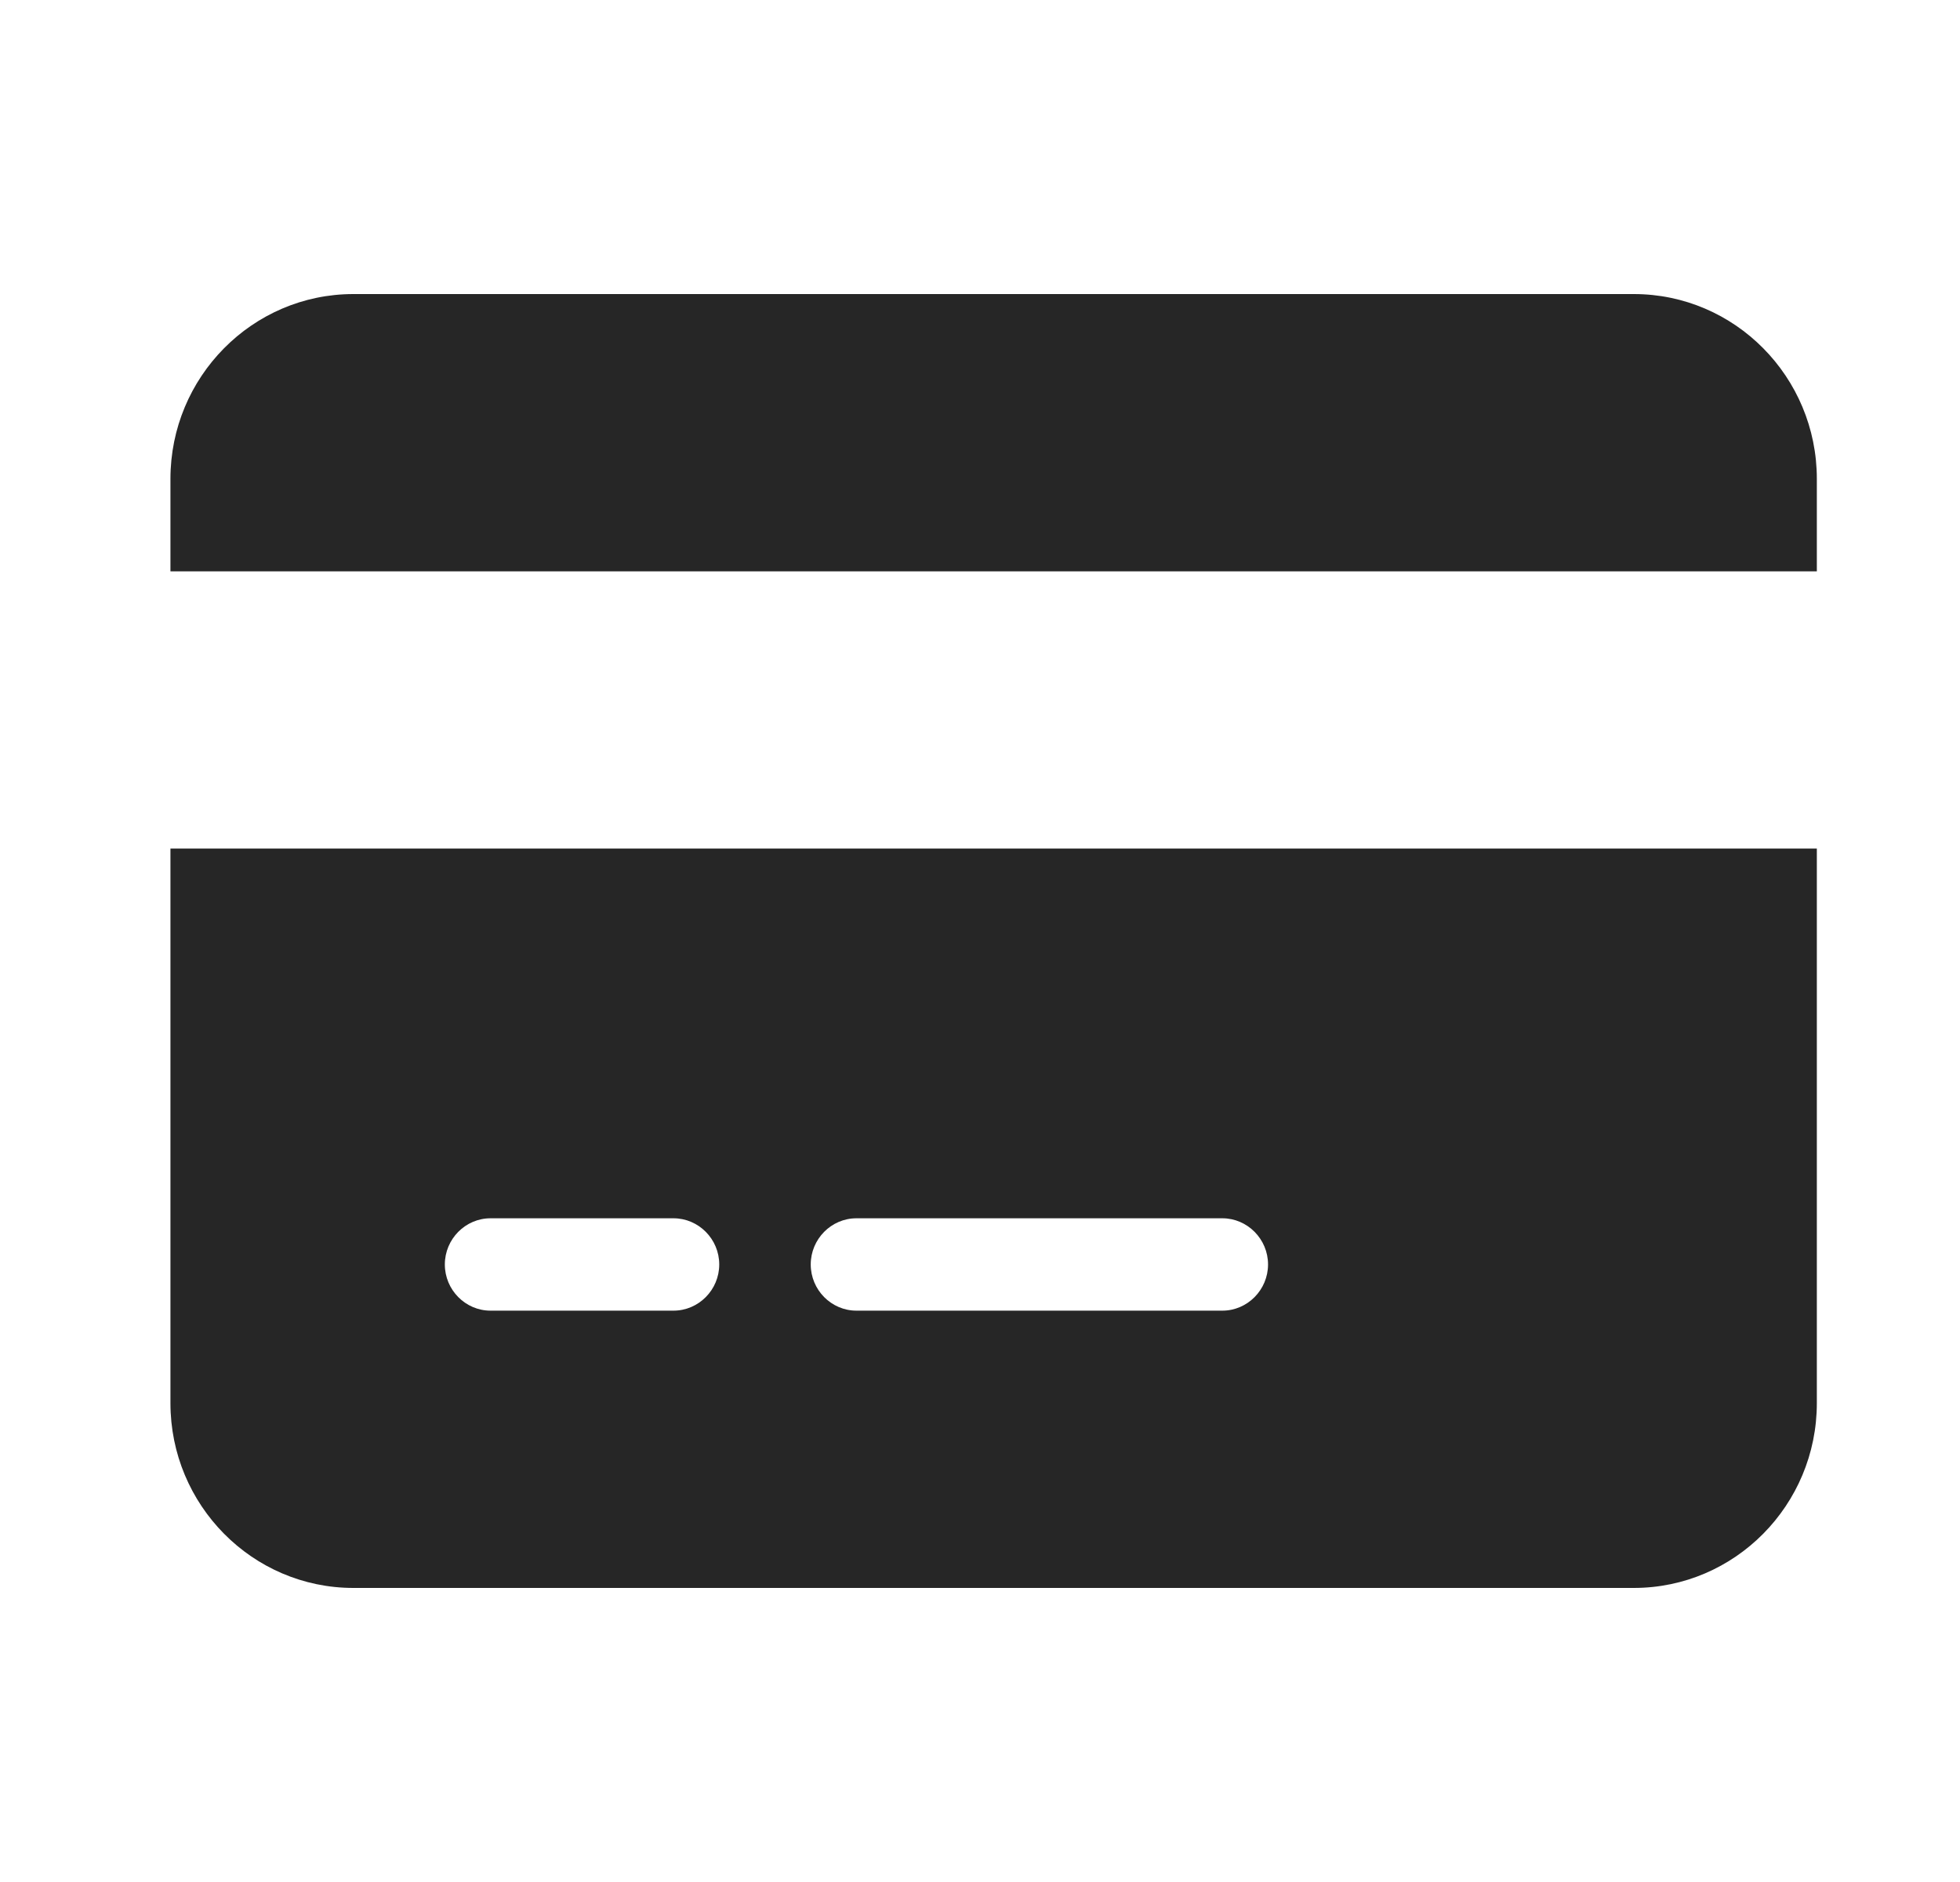 <svg width="25" height="24" viewBox="0 0 25 24" fill="none" xmlns="http://www.w3.org/2000/svg">
<path d="M4.507 3.75C3.22 3.75 2.174 4.807 2.174 6.107V7.286H23.174V6.107C23.174 4.807 22.128 3.75 20.84 3.75H4.507ZM23.174 10.821H2.174V17.893C2.174 19.193 3.22 20.25 4.507 20.25H20.84C22.128 20.25 23.174 19.193 23.174 17.893V10.821ZM6.257 15.536H8.59C8.911 15.536 9.174 15.801 9.174 16.125C9.174 16.449 8.911 16.714 8.59 16.714H6.257C5.936 16.714 5.674 16.449 5.674 16.125C5.674 15.801 5.936 15.536 6.257 15.536ZM10.341 16.125C10.341 15.801 10.603 15.536 10.924 15.536H15.591C15.911 15.536 16.174 15.801 16.174 16.125C16.174 16.449 15.911 16.714 15.591 16.714H10.924C10.603 16.714 10.341 16.449 10.341 16.125Z" fill="#262626"/>
</svg>

